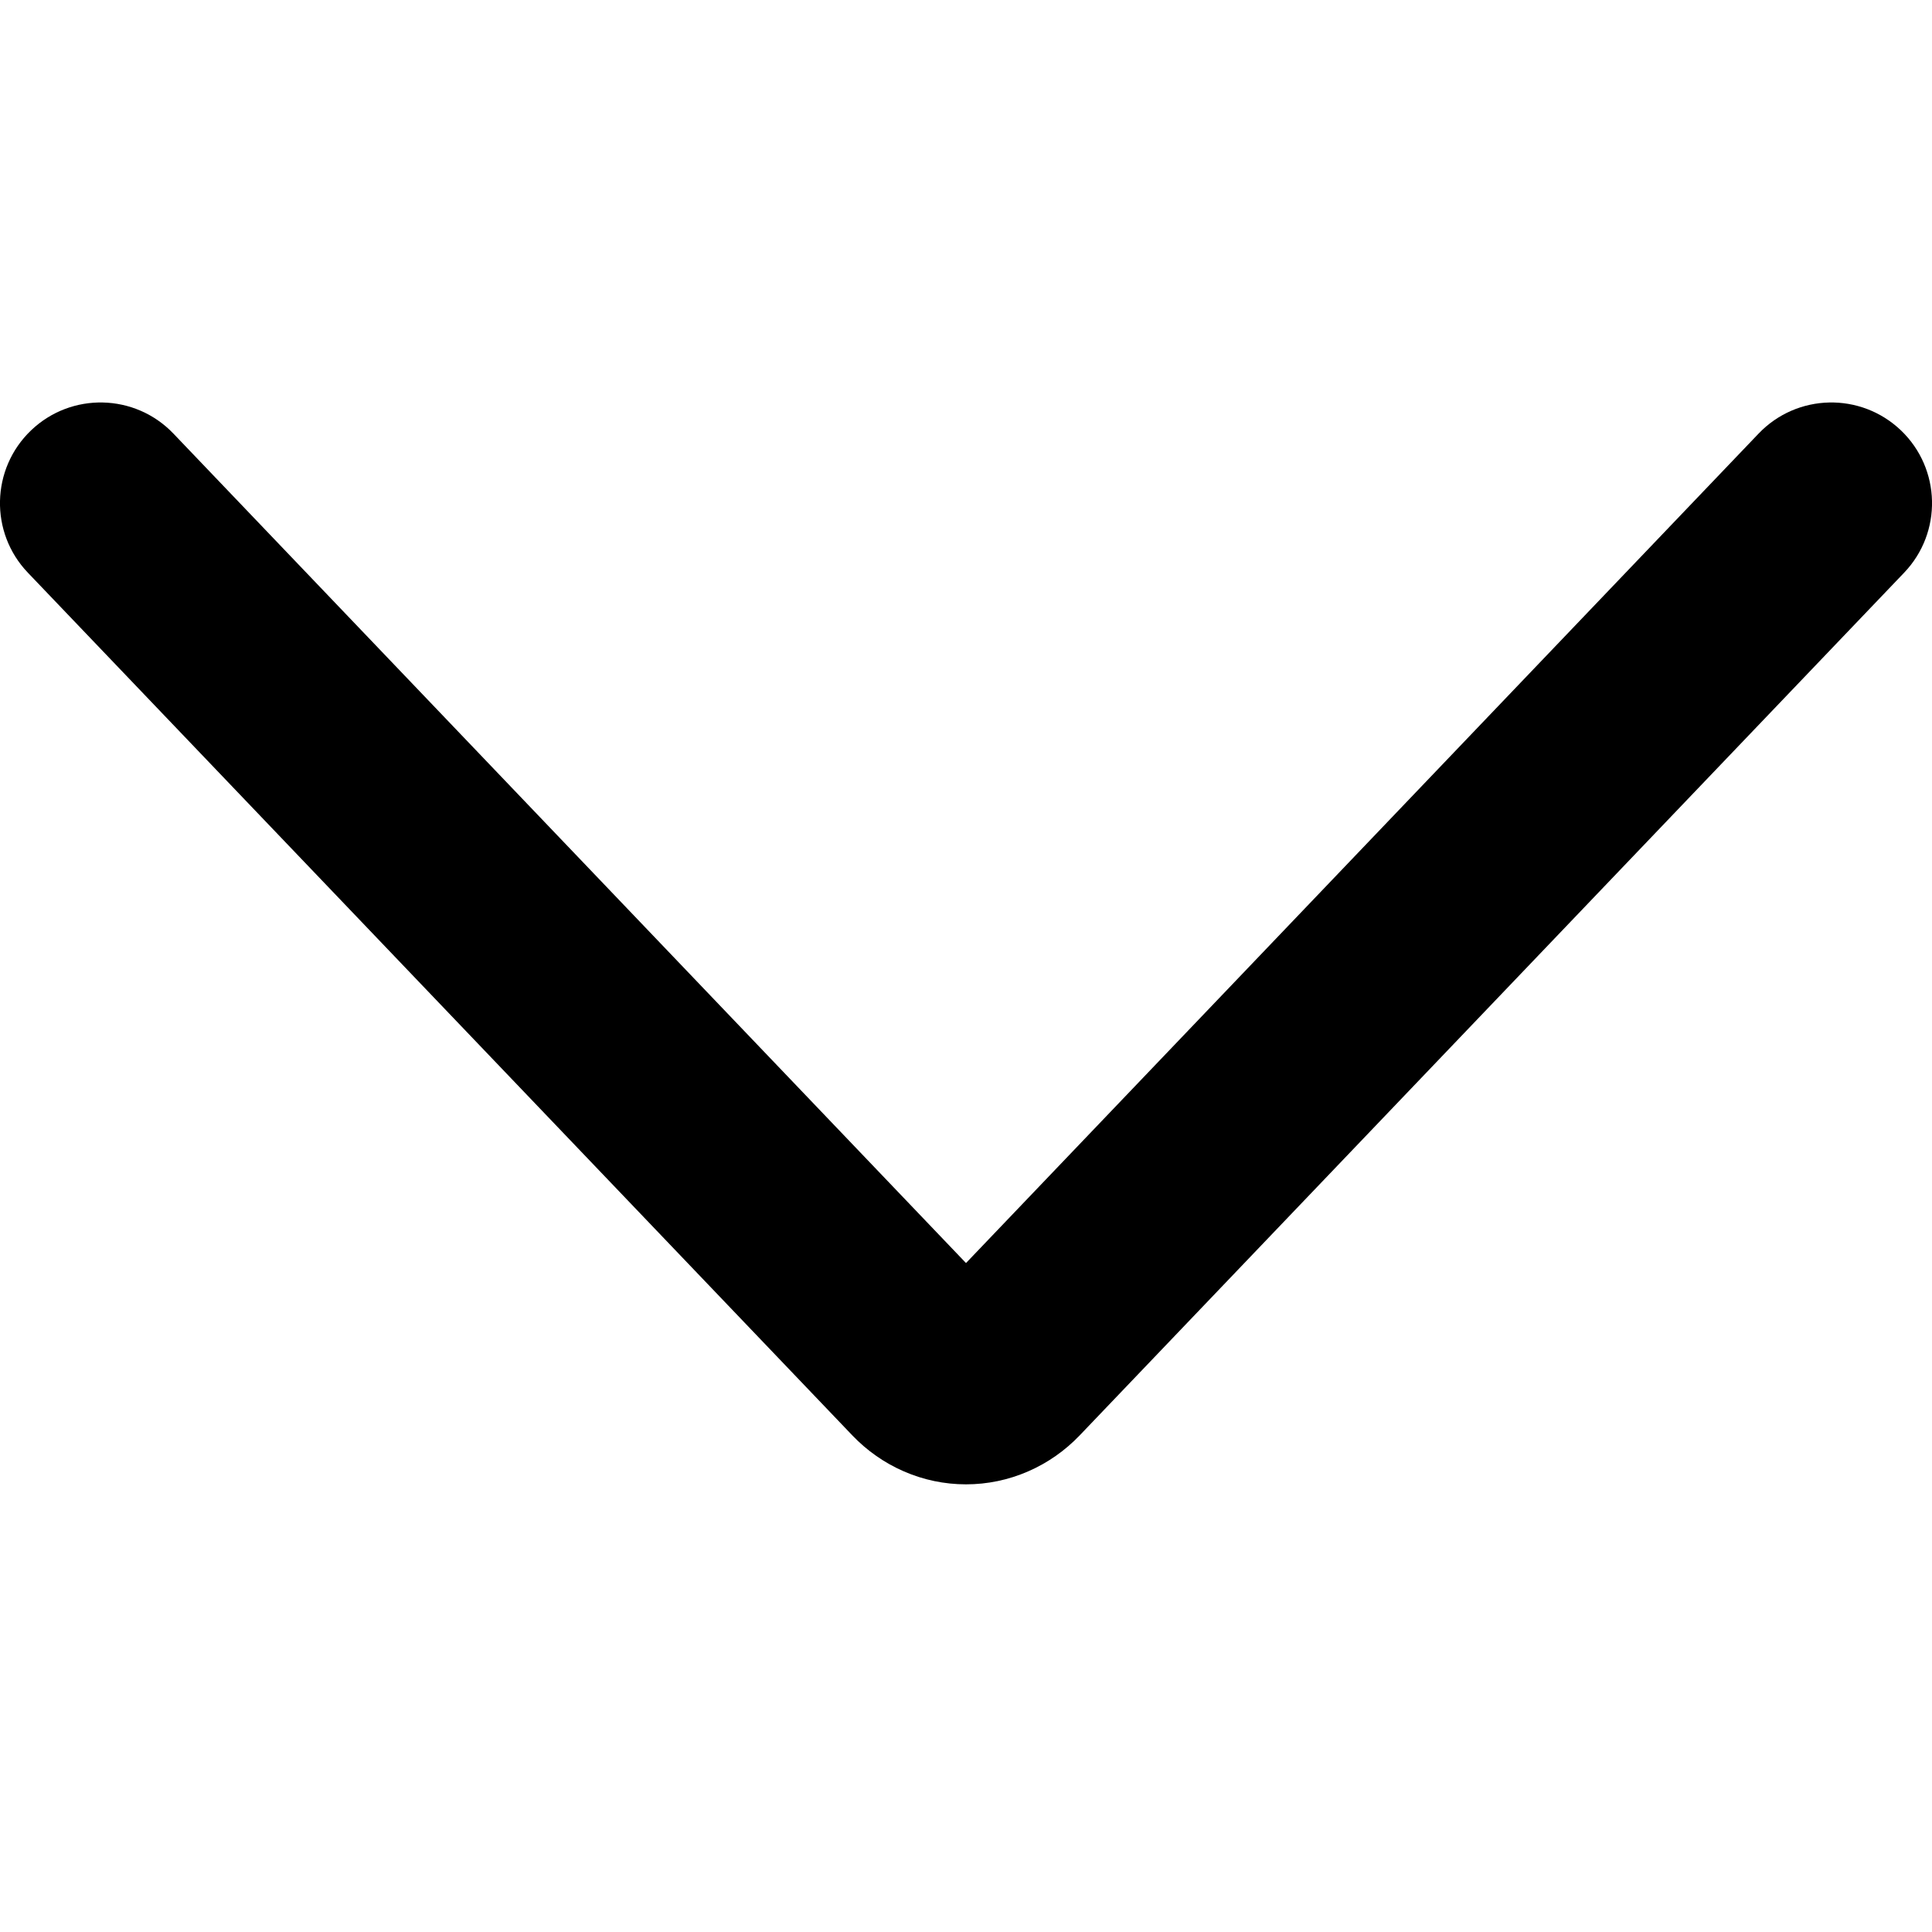 <svg width="24" height="24" viewBox="0 0 24 24" fill="none" xmlns="http://www.w3.org/2000/svg">
<path fill-rule="evenodd" clip-rule="evenodd" d="M0.386 5.346C0.885 4.869 1.677 4.887 2.154 5.386L12 15.69L21.846 5.386C22.323 4.887 23.114 4.869 23.614 5.346C24.113 5.823 24.131 6.615 23.654 7.114L13.411 17.832C13.231 18.02 13.014 18.173 12.772 18.278C12.529 18.384 12.267 18.439 12 18.439C11.733 18.439 11.471 18.384 11.228 18.278C10.986 18.173 10.769 18.02 10.589 17.832C10.589 17.832 10.589 17.832 10.589 17.832L0.346 7.114C-0.131 6.615 -0.113 5.823 0.386 5.346Z" fill="black"/>
</svg>
